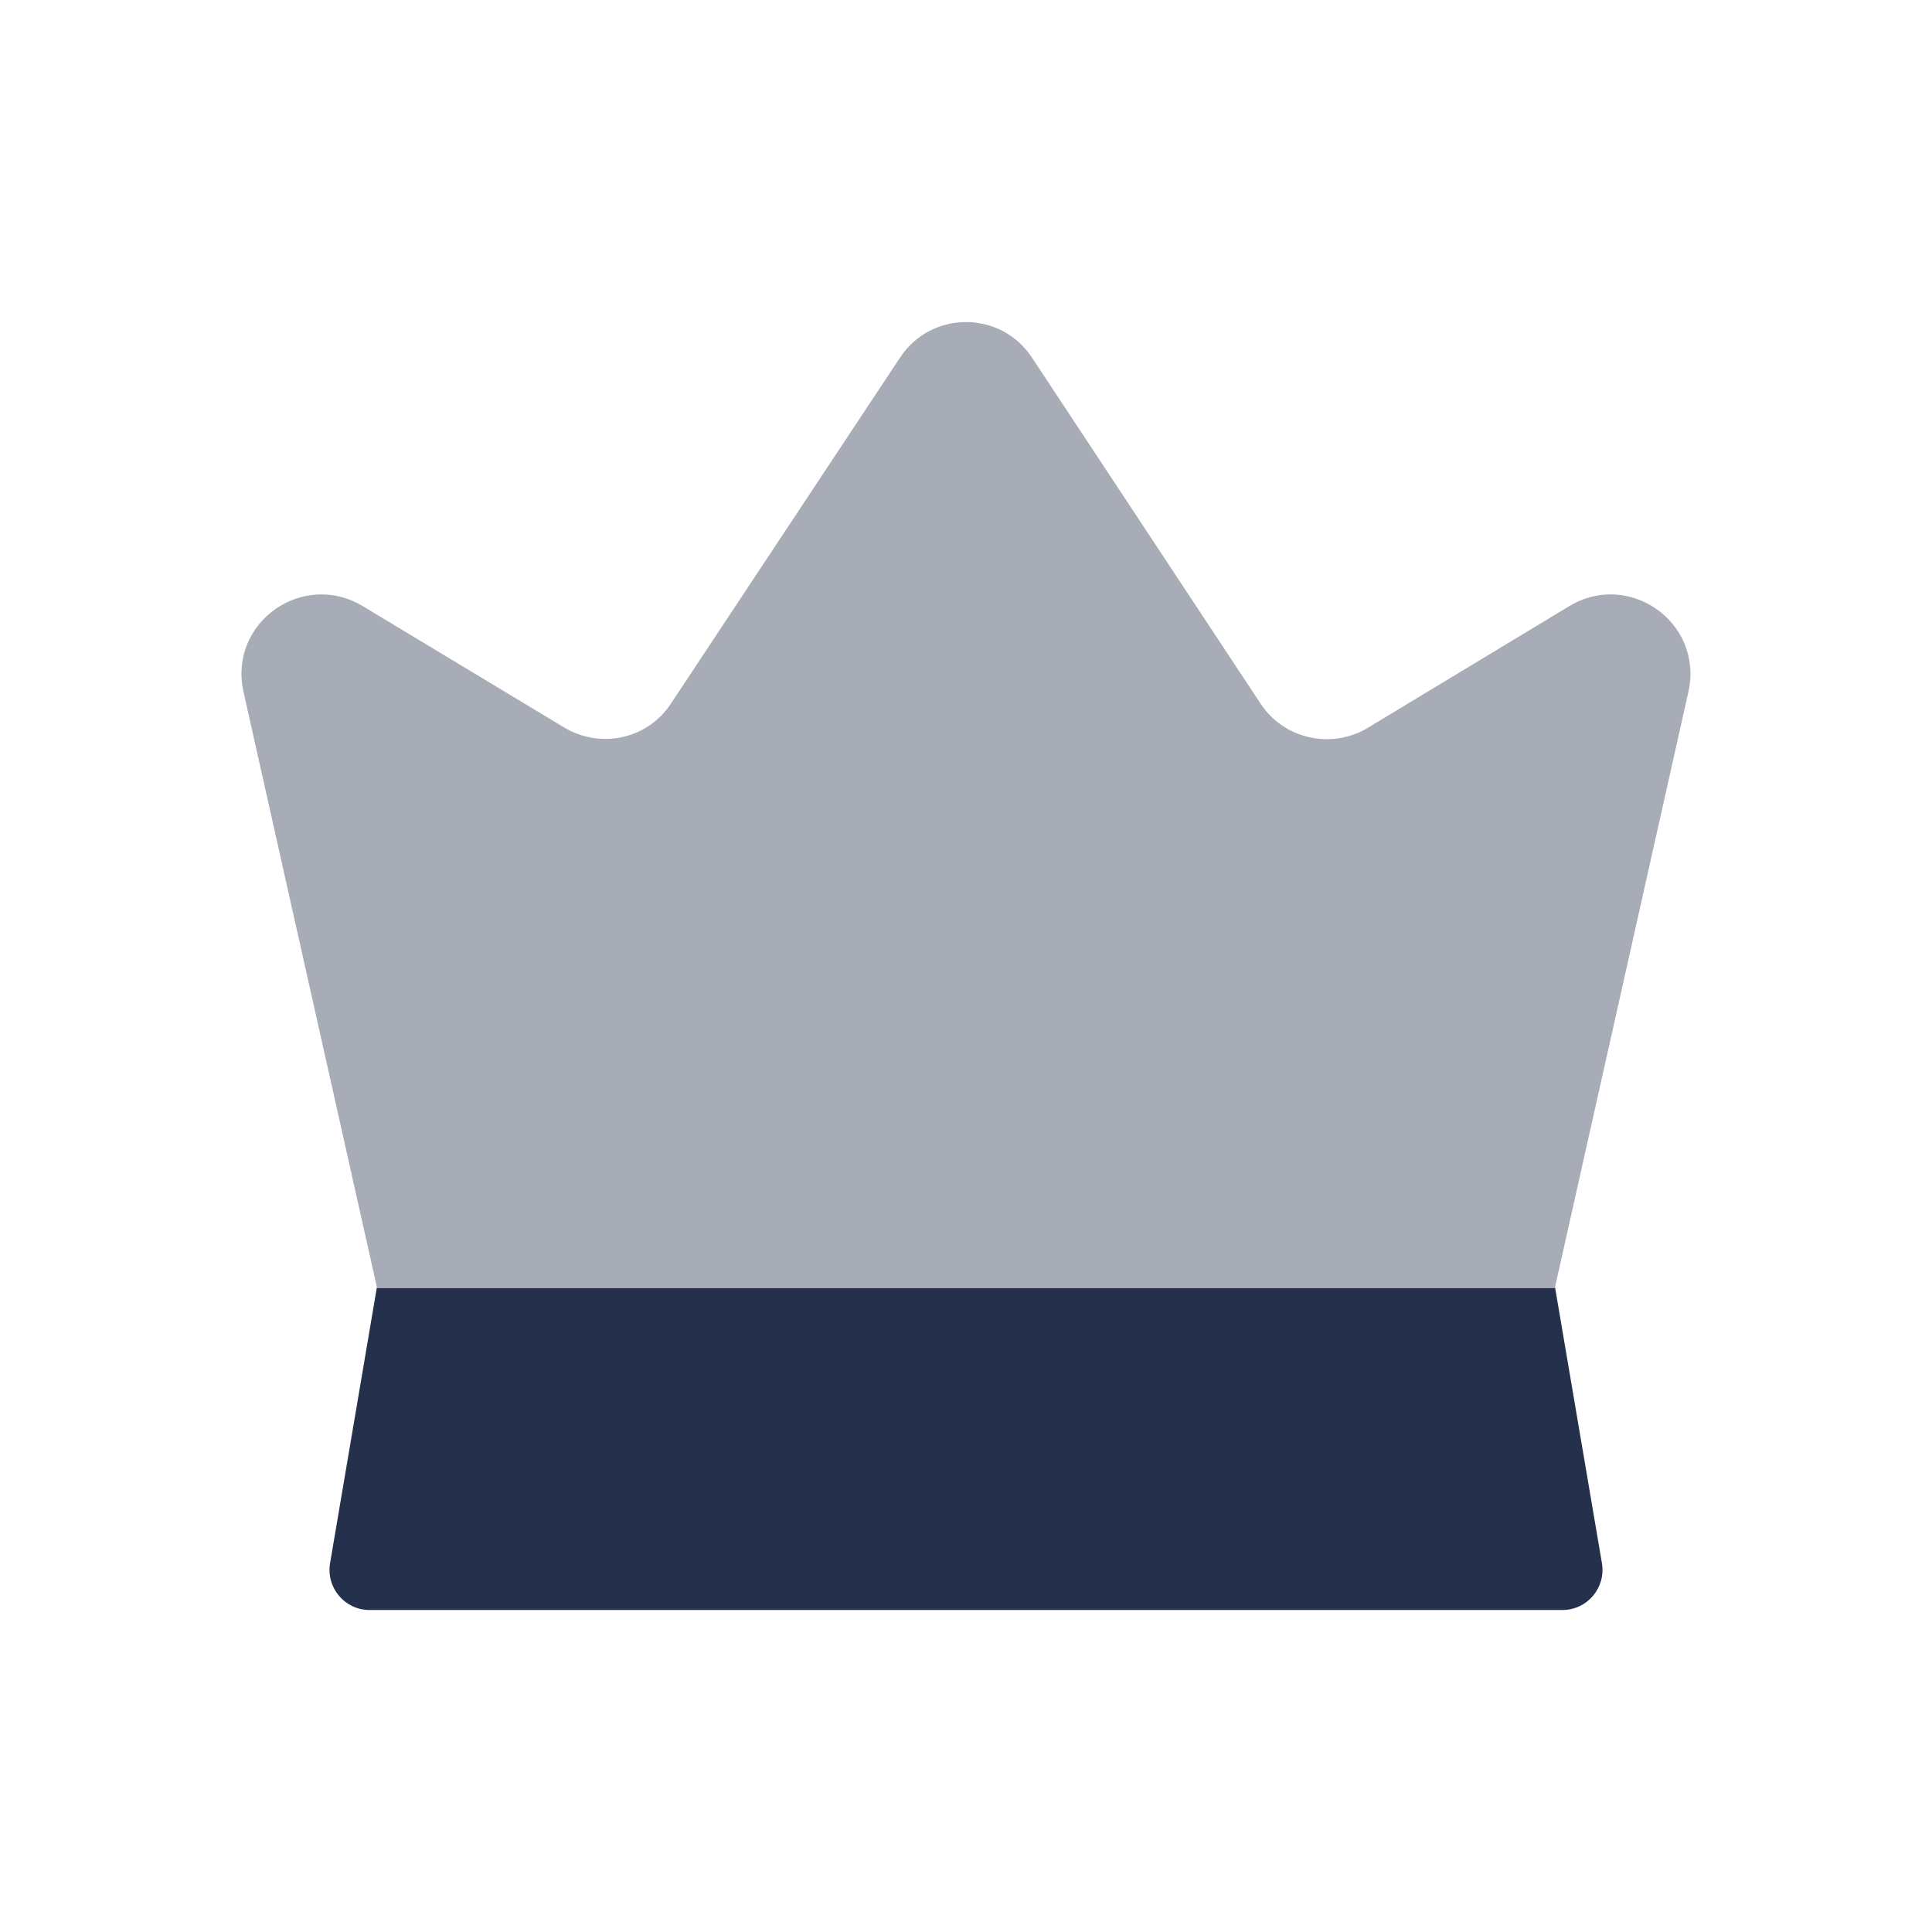 <svg width="24" height="24" viewBox="0 0 24 24" fill="none" xmlns="http://www.w3.org/2000/svg">
<path d="M19.9 19.42C19.95 19.72 19.72 20 19.41 20H4.59C4.28 20 4.05 19.72 4.1 19.42L4.68 16.001H19.319L19.9 19.42Z" fill="#25314C"/>
<path opacity="0.4" d="M20.979 8.572L19.319 15.981V16.001H4.68V15.981L3.02 8.572C2.85 7.722 3.77 7.082 4.51 7.532L7 9.032C7.46 9.312 8.05 9.182 8.34 8.732L11.18 4.443C11.57 3.853 12.43 3.853 12.82 4.443L15.66 8.742C15.95 9.182 16.54 9.312 16.99 9.042L19.49 7.532C20.229 7.082 21.149 7.722 20.979 8.572Z" fill="#25314C"/>
</svg>

